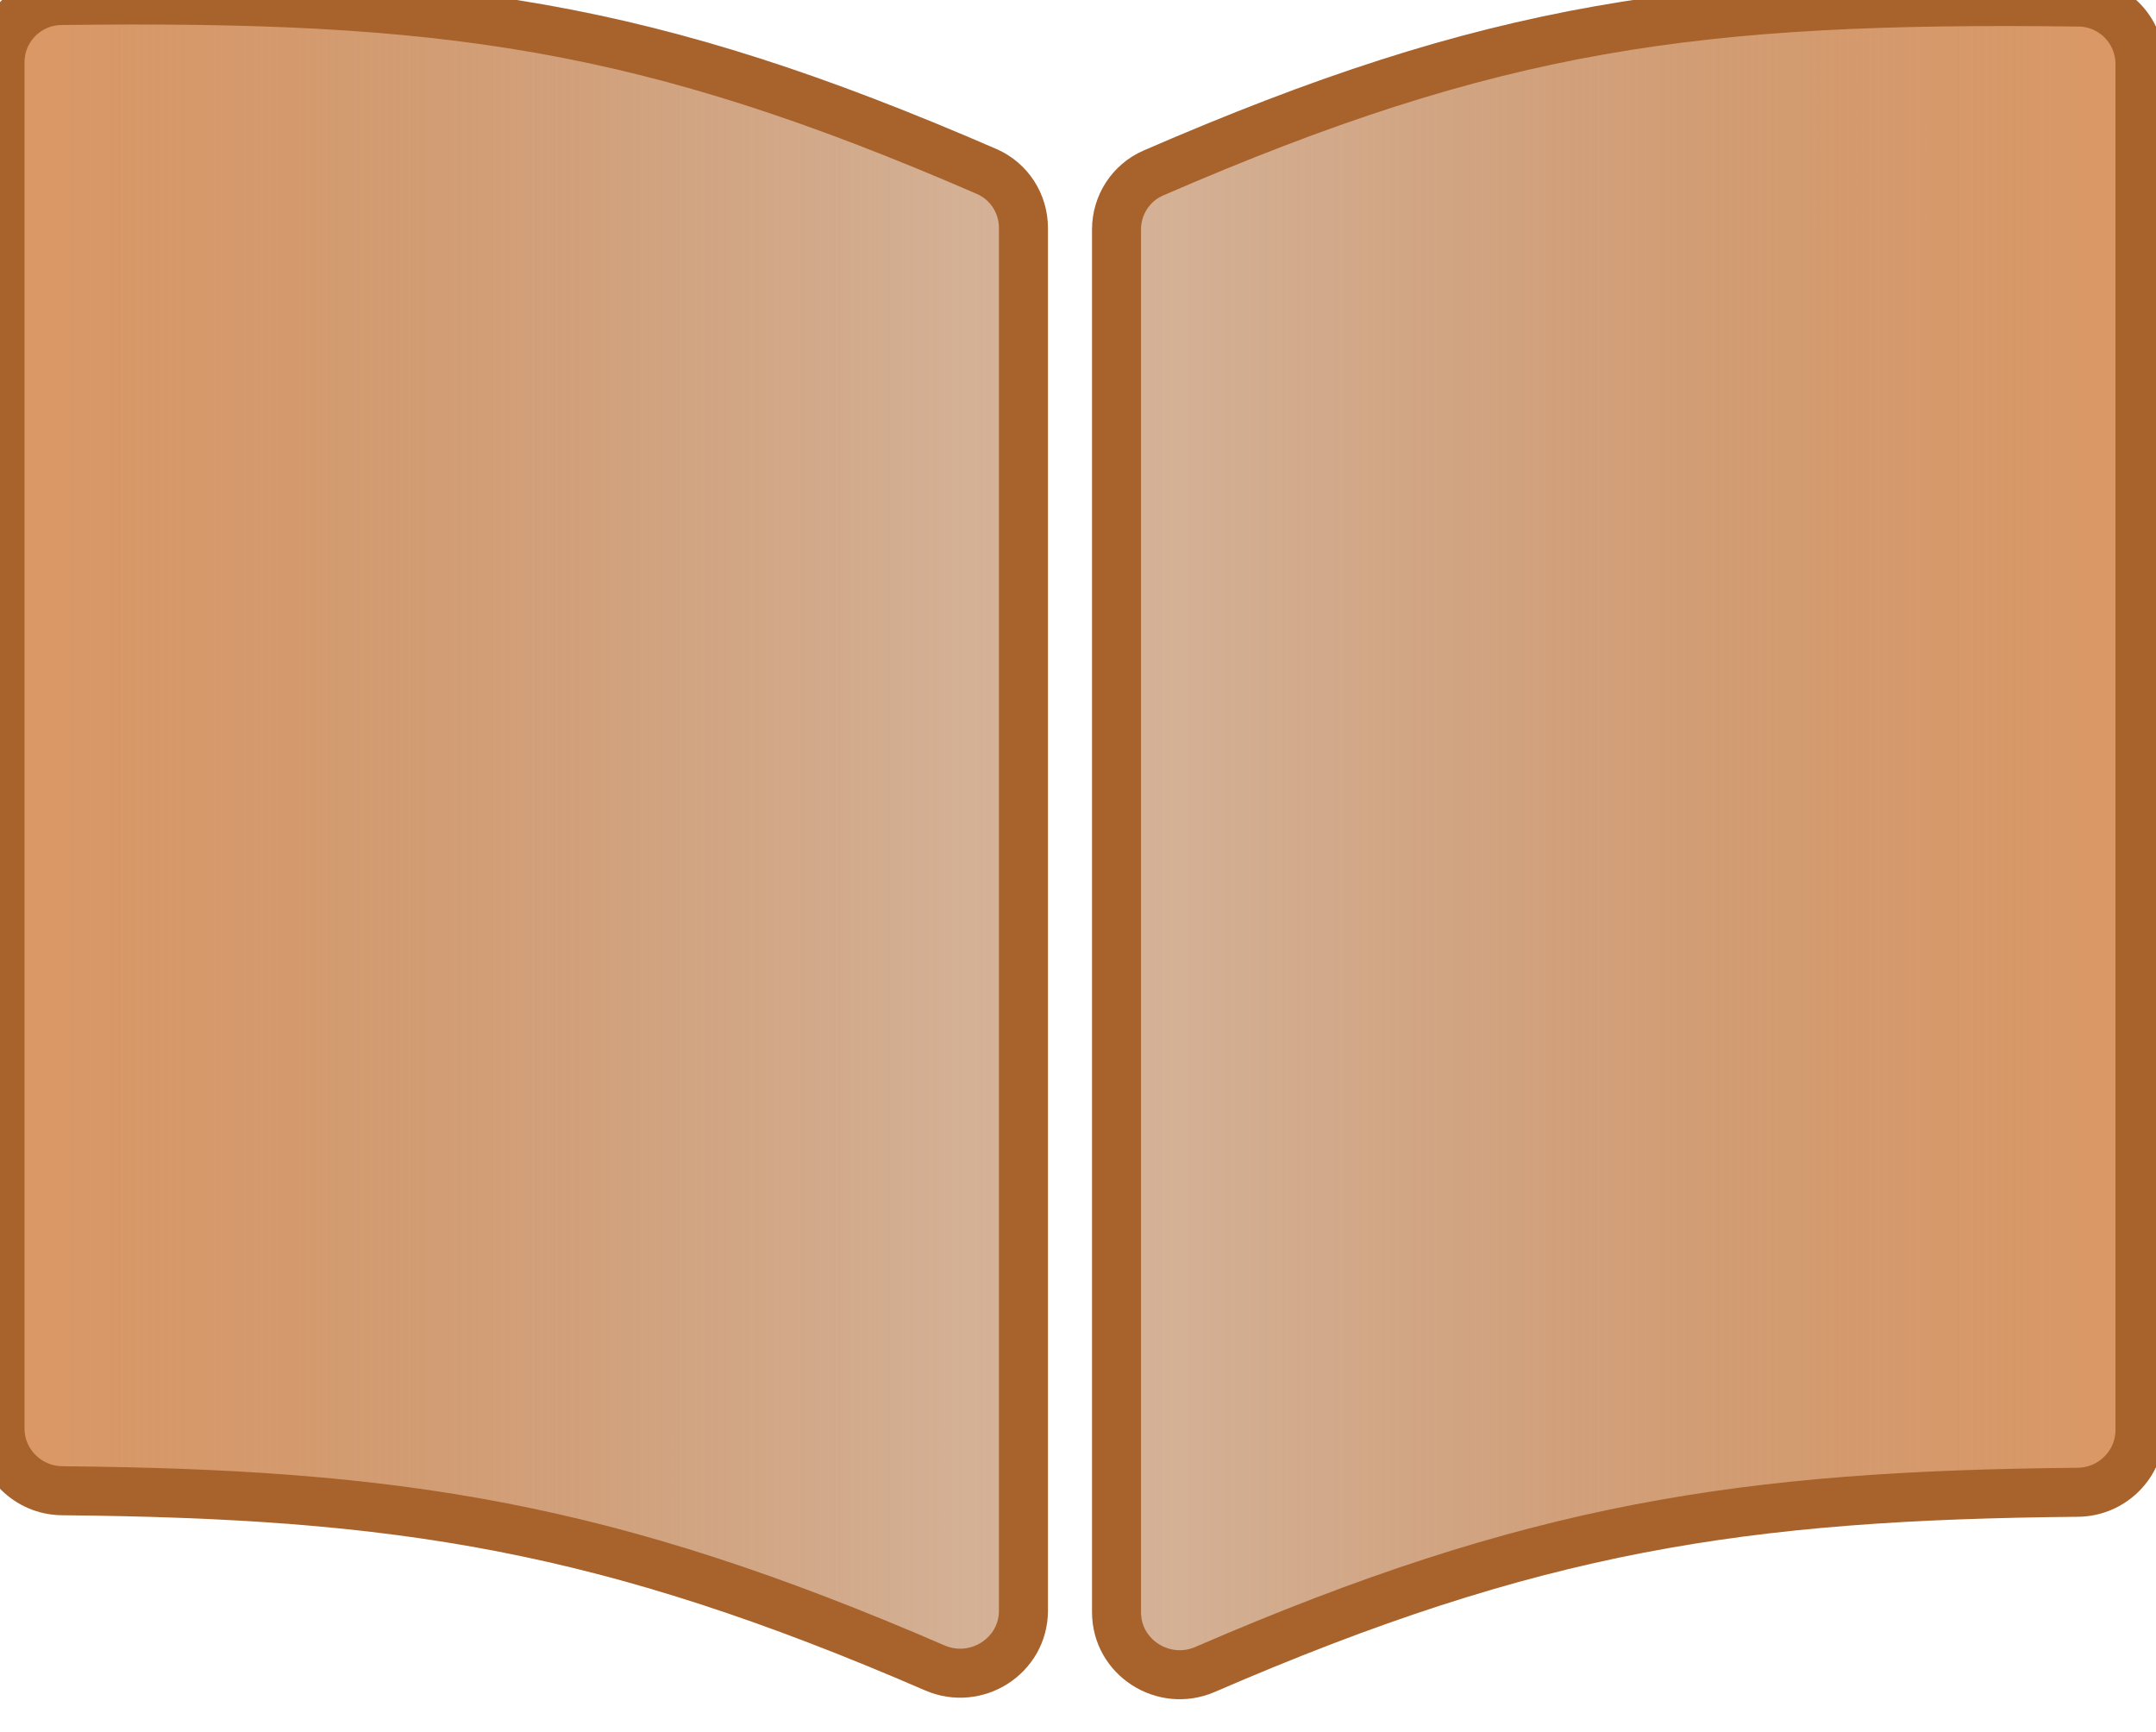 <svg width="66" height="53" viewBox="0 0 66 53" fill="none" xmlns="http://www.w3.org/2000/svg">
<g id="bg-hab4">
<path id="Vector 33" d="M0 43.72V1.908C0 0.874 0.832 0.029 1.866 0.016C13.633 -0.135 19.785 0.729 30.201 5.247C30.889 5.545 31.33 6.226 31.33 6.976V49.297C31.33 50.682 29.89 51.6 28.618 51.05C18.555 46.692 12.165 45.723 1.902 45.627C0.853 45.617 0 44.768 0 43.72Z" fill="url(#paint0_linear_316_280)" stroke="#A8622C" stroke-width="1.5" stroke-linejoin="round"/>
<path id="Vector 34" d="M65.509 43.767V1.955C65.509 0.921 64.677 0.076 63.643 0.063C51.876 -0.088 45.724 0.776 35.308 5.294C34.62 5.592 34.179 6.273 34.179 7.023V49.343C34.179 50.729 35.619 51.647 36.891 51.096C46.953 46.739 53.344 45.77 63.607 45.674C64.656 45.664 65.509 44.815 65.509 43.767Z" fill="url(#paint1_linear_316_280)" stroke="#A8622C" stroke-width="1.5" stroke-linejoin="round"/>
</g>
<defs>
<linearGradient id="paint0_linear_316_280" x1="-1.43594e-07" y1="25.846" x2="31.541" y2="25.846" gradientUnits="userSpaceOnUse">
<stop stop-color="#DB9865"/>
<stop offset="1" stop-color="#A8622C" stop-opacity="0.48"/>
</linearGradient>
<linearGradient id="paint1_linear_316_280" x1="65.509" y1="25.893" x2="33.968" y2="25.893" gradientUnits="userSpaceOnUse">
<stop stop-color="#DB9865"/>
<stop offset="1" stop-color="#A8622C" stop-opacity="0.48"/>
</linearGradient>
</defs>
</svg>
